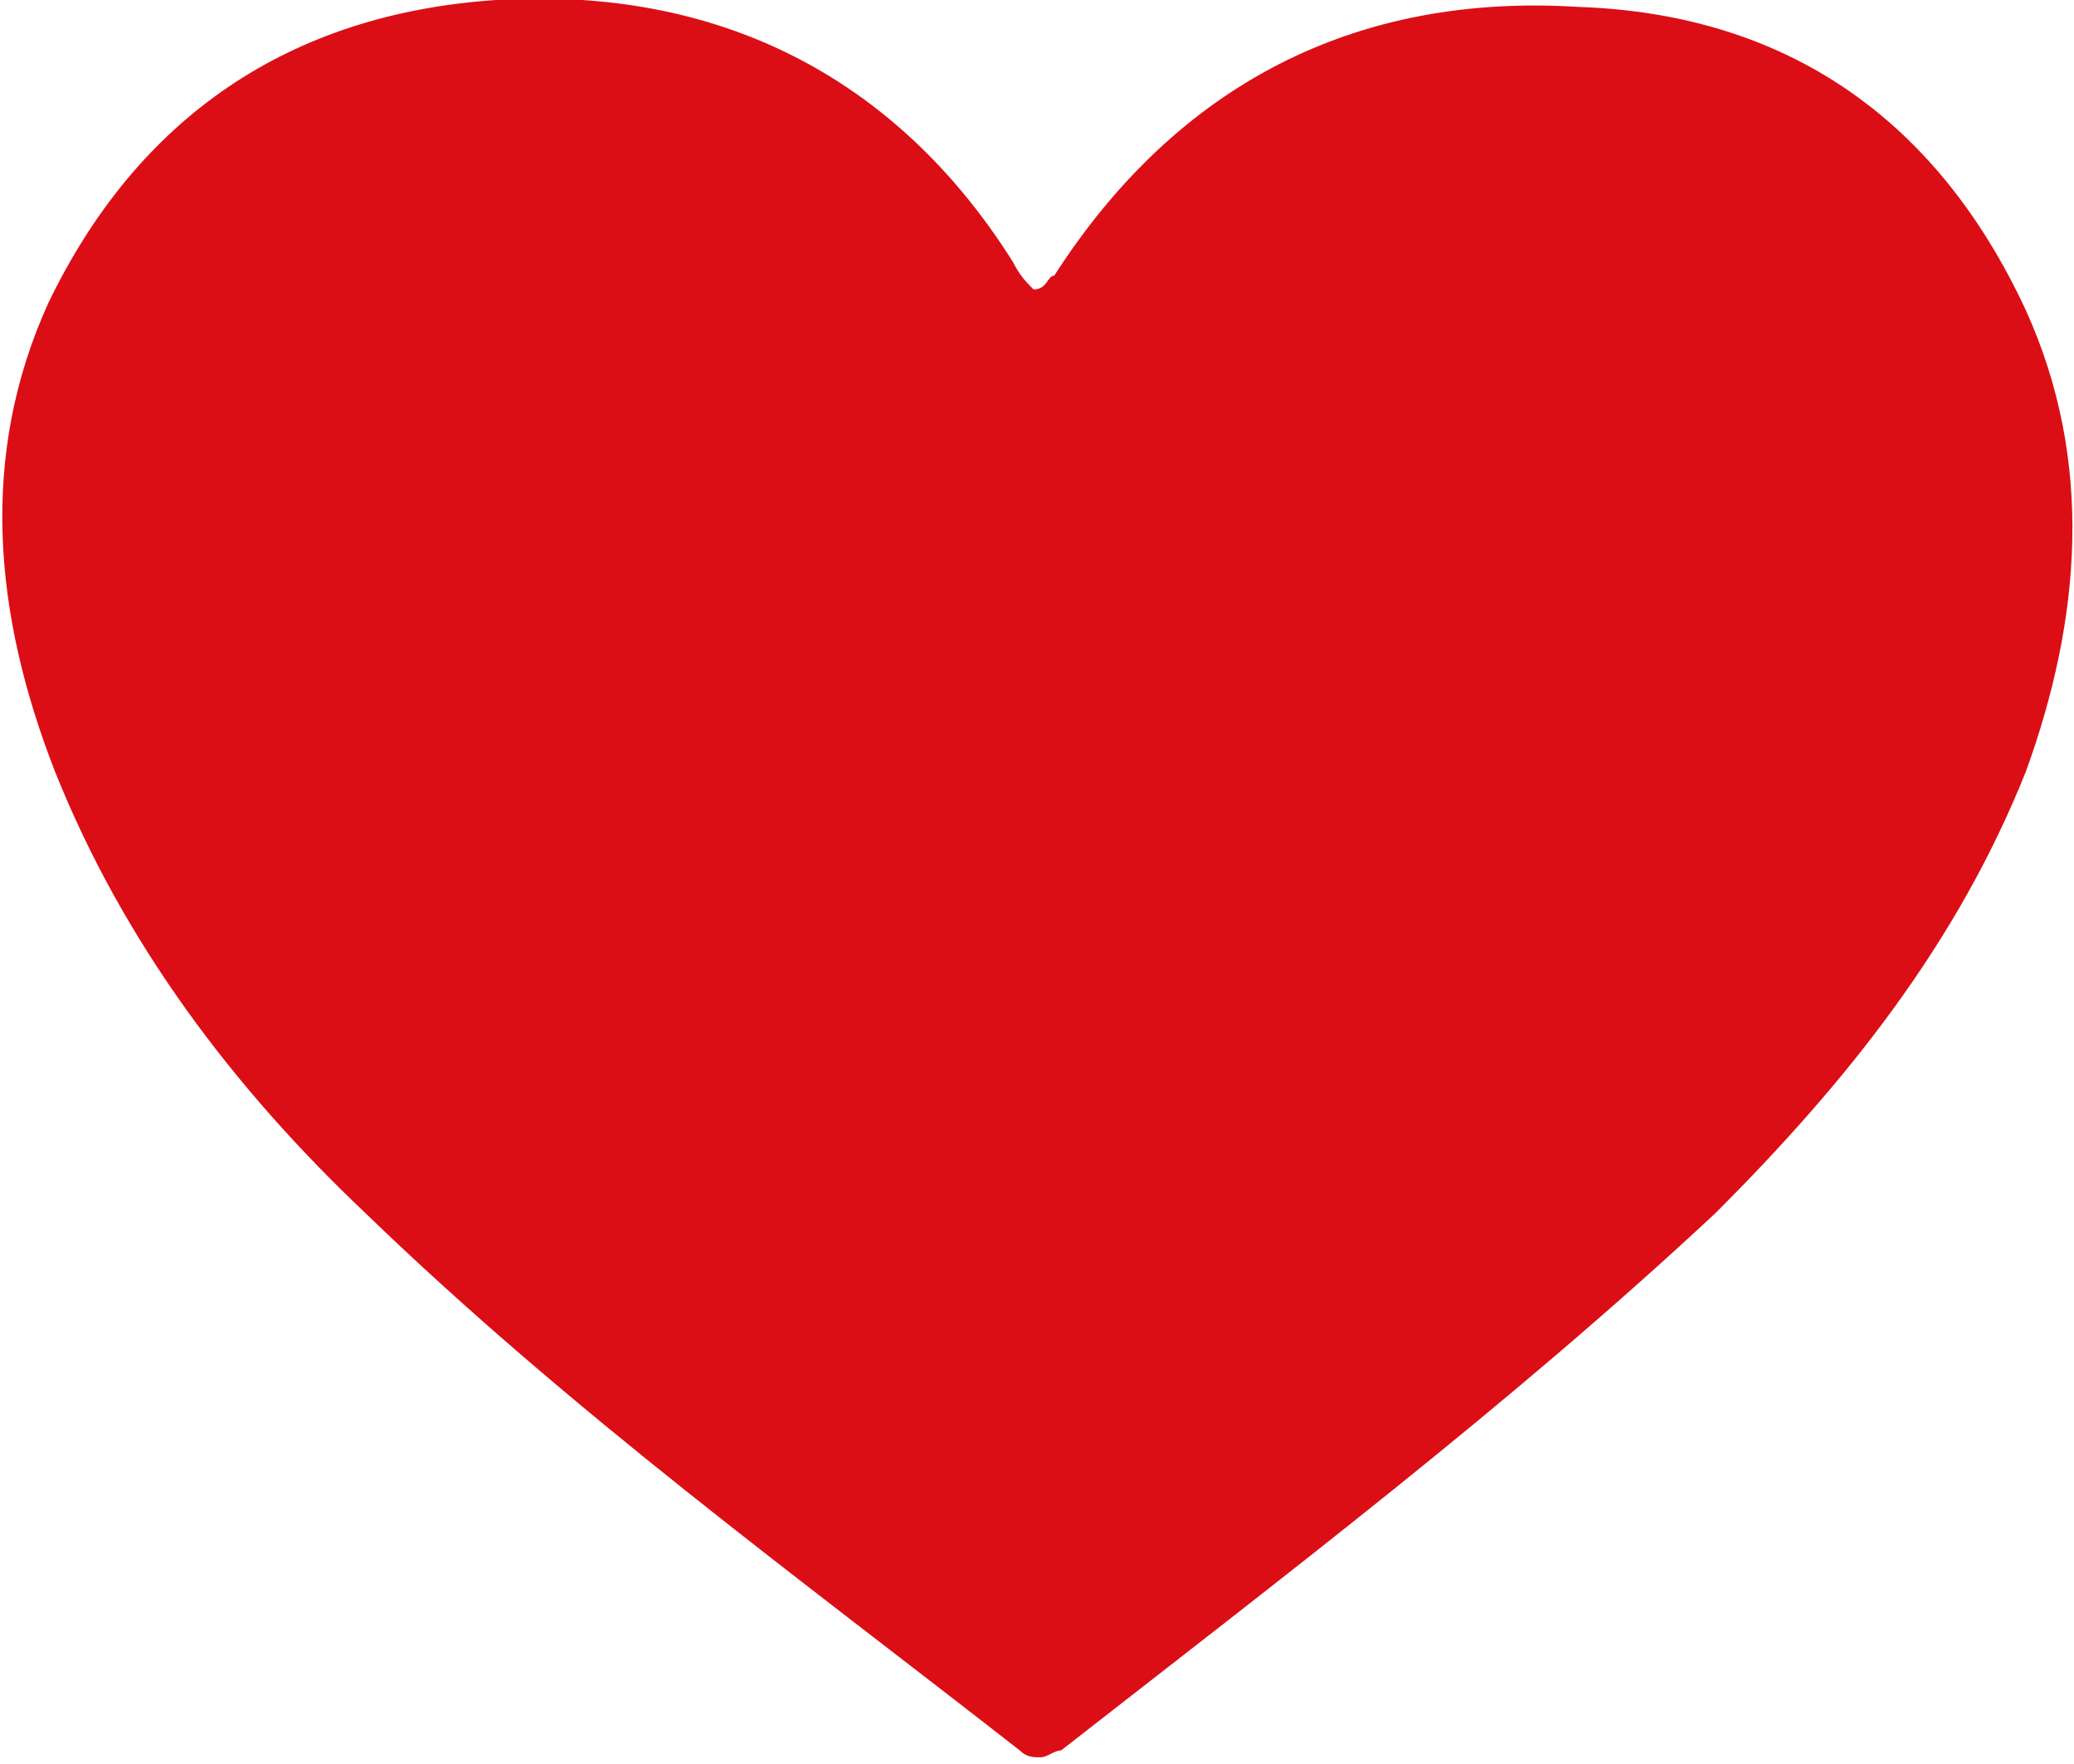 <svg xmlns="http://www.w3.org/2000/svg" xmlns:xlink="http://www.w3.org/1999/xlink" viewBox="0 0 30.1 25.6">
<style type="text/css">
	.st0{fill:#DB0E16;}
</style>
<path id="XMLID_32_" class="st0" d="M29.4,4.5c-1.3-2.8-3.5-4.3-6.5-4.4c-3.2-0.2-5.8,1.1-7.6,3.9C15.2,4,15.2,4.2,15,4.2
	c-0.1-0.1-0.2-0.2-0.3-0.4C13,1.1,10.4-0.2,7.2,0c-3,0.2-5.2,1.7-6.5,4.4c-1,2.2-0.8,4.5,0.1,6.8c1,2.5,2.6,4.6,4.5,6.4
	c3,2.9,6.3,5.3,9.5,7.8c0.1,0.1,0.2,0.1,0.3,0.1c0.1,0,0.2-0.1,0.3-0.1c3.2-2.5,6.5-5,9.5-7.8c1.9-1.9,3.5-3.9,4.5-6.4
	C30.2,9,30.4,6.7,29.4,4.5z"/>
</svg>
